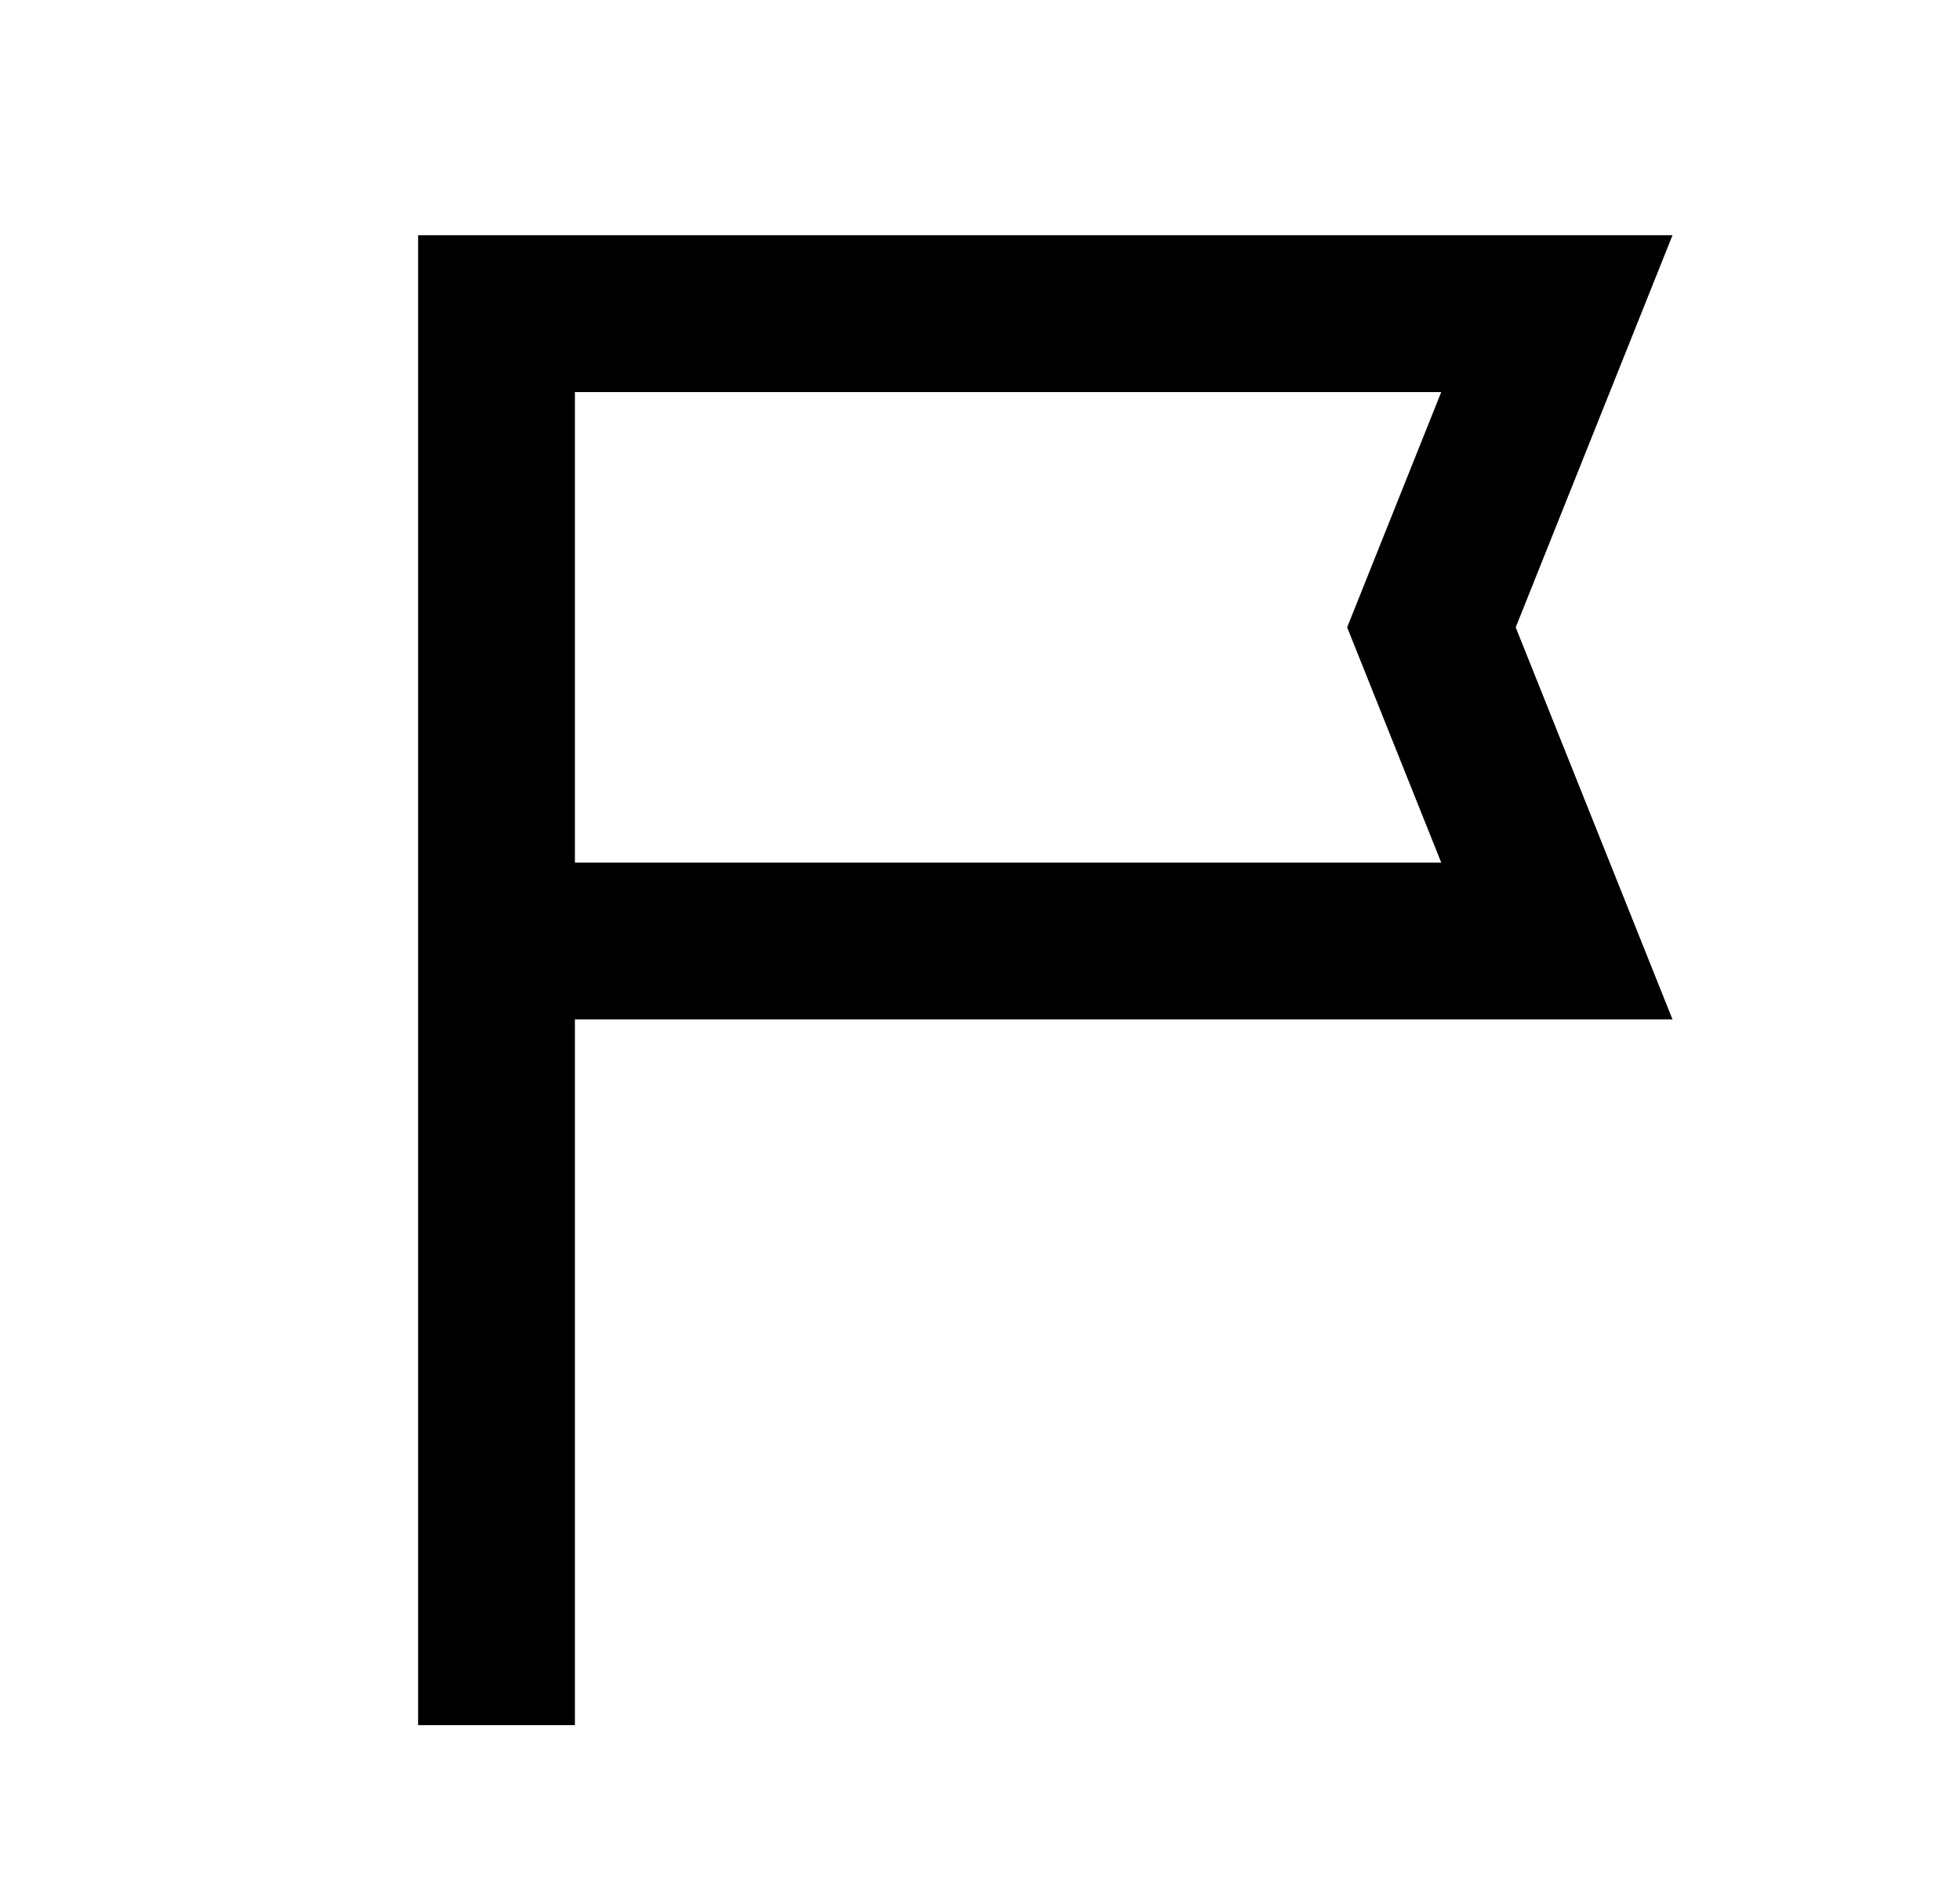 <svg width="25" height="24" viewBox="0 0 25 24" fill="none" xmlns="http://www.w3.org/2000/svg">
<mask id="mask0_72_2632" style="mask-type:alpha" maskUnits="userSpaceOnUse" x="0" y="0" width="25" height="24">
<rect x="0.333" width="24" height="24" fill="currentColor"/>
</mask>
<g mask="url(#mask0_72_2632)">
<path d="M5.333 22V3H21.333L19.333 8L21.333 13H7.333V22H5.333ZM7.333 11H18.383L17.183 8L18.383 5H7.333V11Z" fill="currentColor"/>
</g>
</svg>

